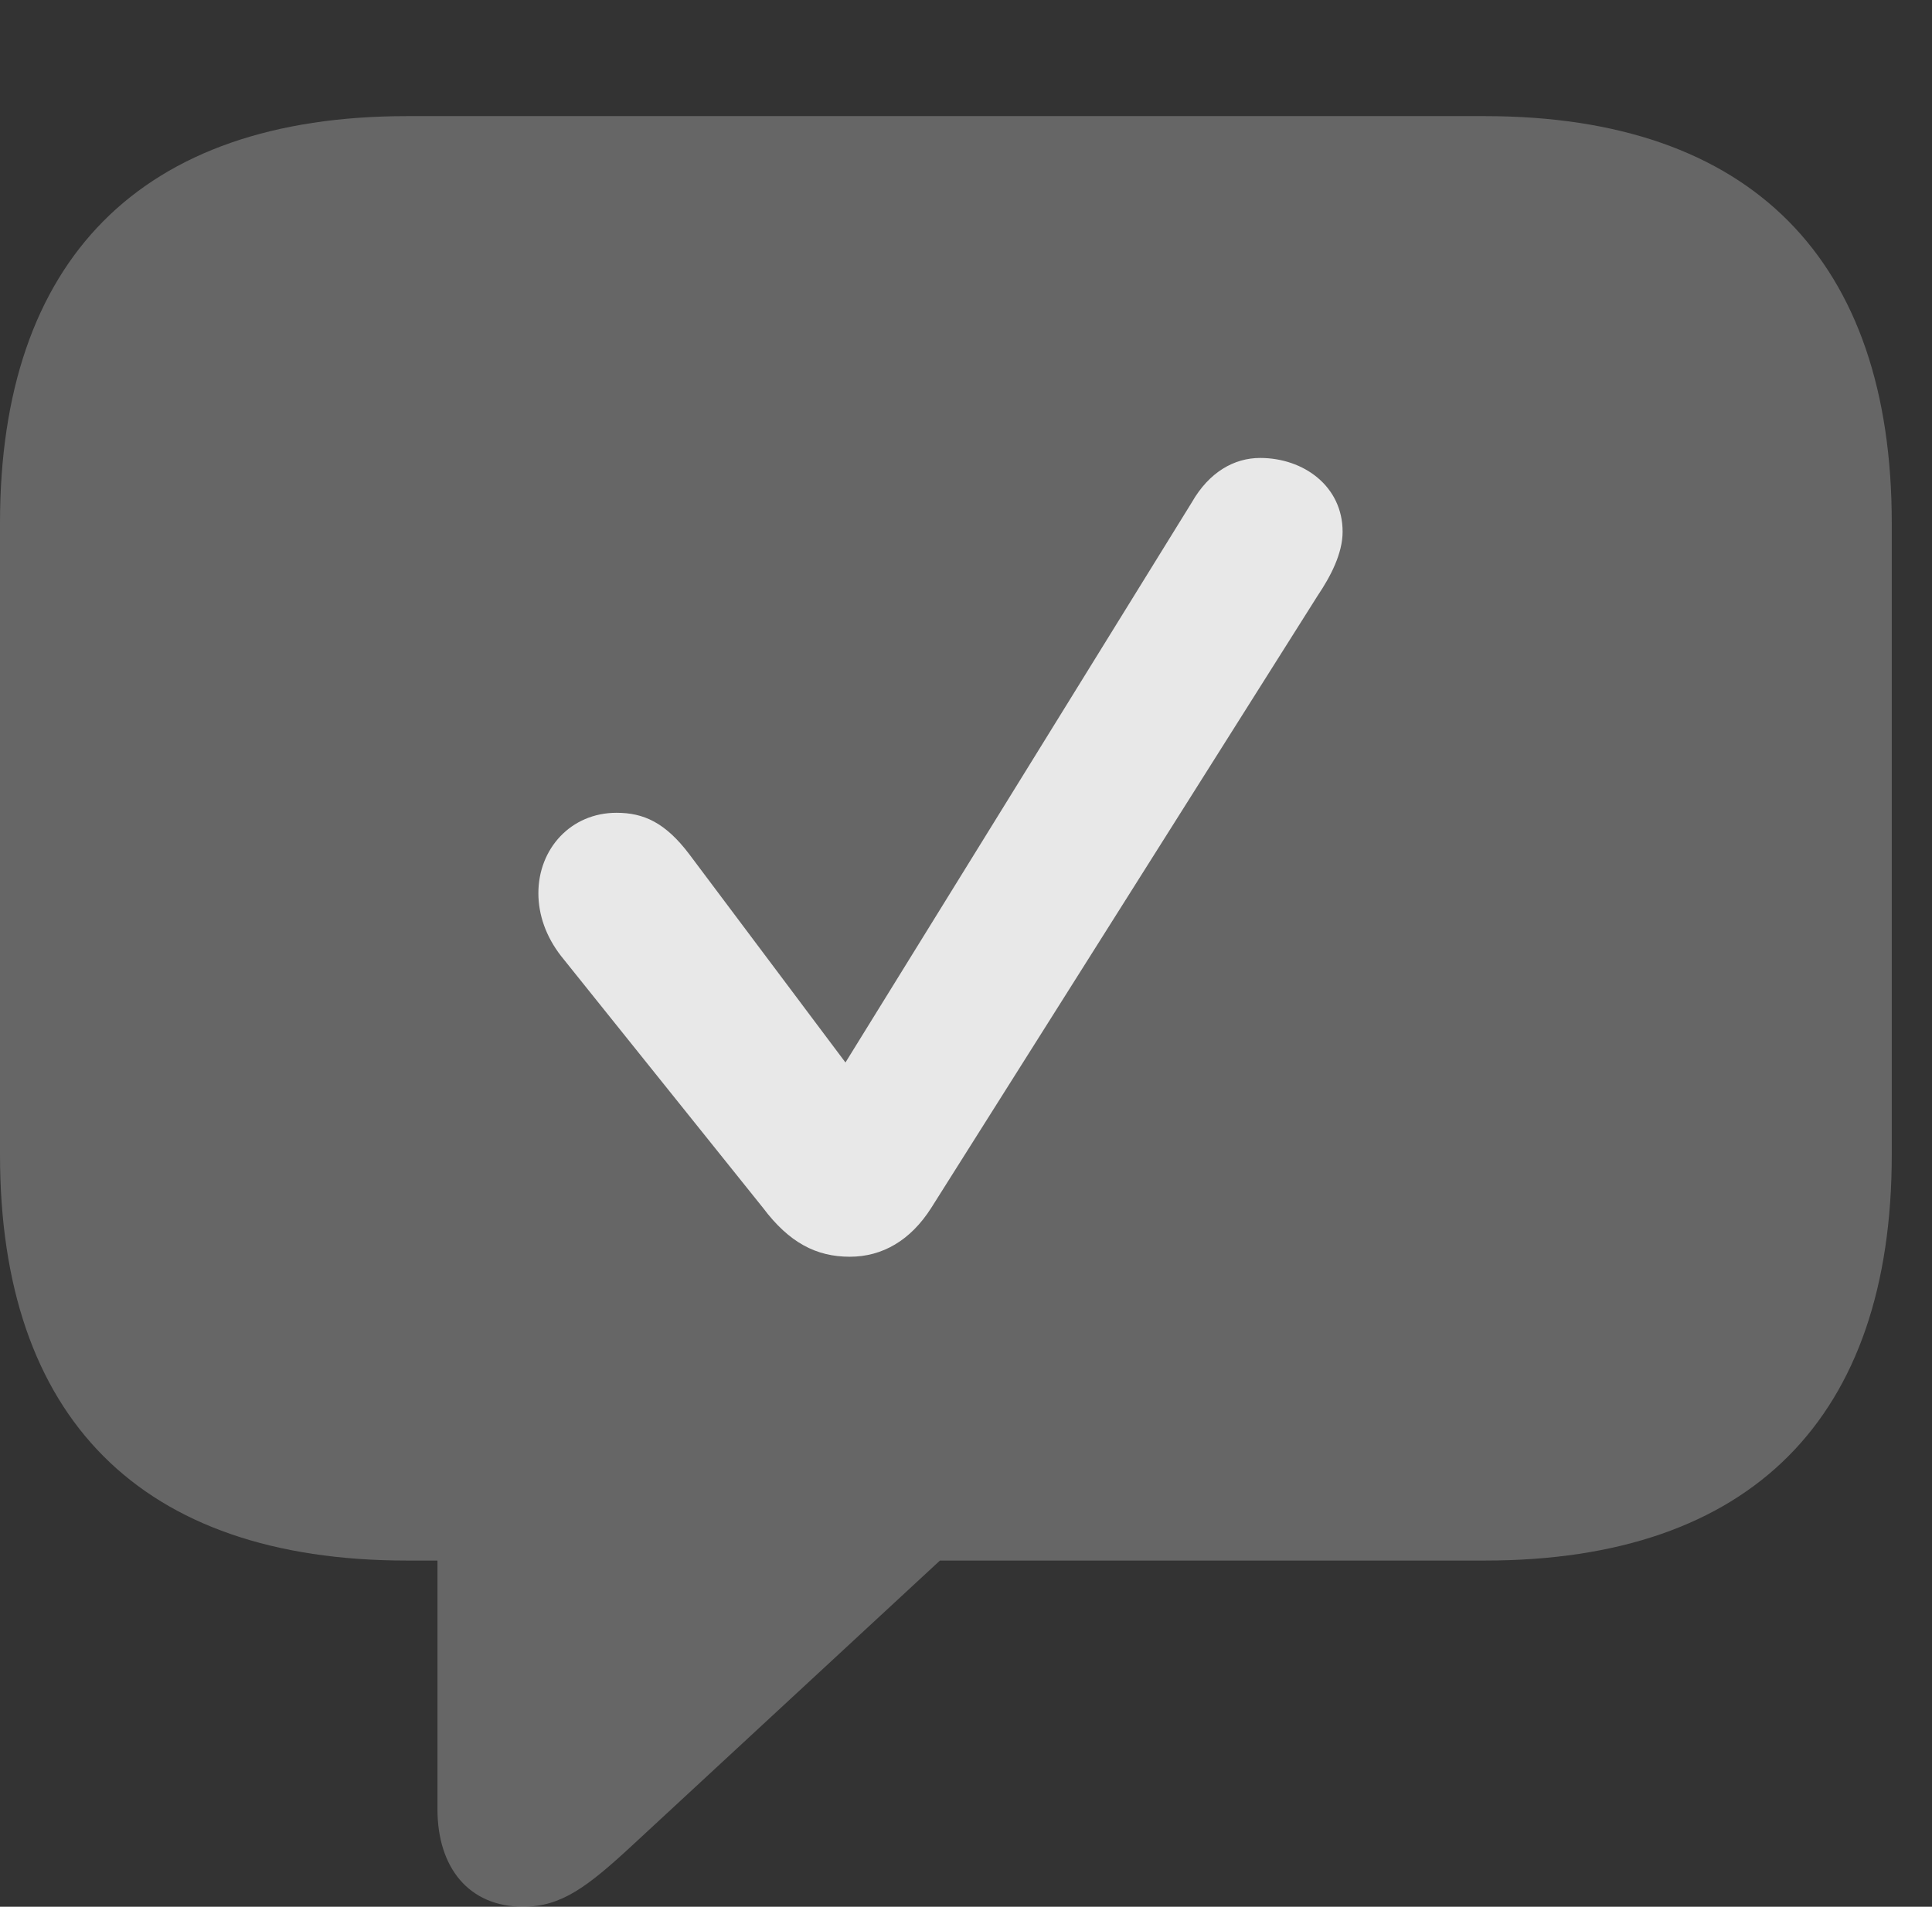 <?xml version="1.0" encoding="UTF-8"?>
<!--Generator: Apple Native CoreSVG 232.5-->
<!DOCTYPE svg
PUBLIC "-//W3C//DTD SVG 1.1//EN"
       "http://www.w3.org/Graphics/SVG/1.1/DTD/svg11.dtd">
<svg version="1.1" xmlns="http://www.w3.org/2000/svg" xmlns:xlink="http://www.w3.org/1999/xlink" width="17.383" height="17.158">
 <rect width="100%" height="100%" fill="#333333" stroke="none"/>
 <g>
  <rect height="17.158" opacity="0" width="17.383" x="0" y="0"/>
  <path d="M4.707 17.158C5.049 17.158 5.283 16.982 5.693 16.602L8.457 14.043L13.359 14.043C15.762 14.043 17.021 12.754 17.021 10.391L17.021 4.707C17.021 2.344 15.762 1.045 13.359 1.045L3.662 1.045C1.26 1.045 0 2.344 0 4.707L0 10.391C0 12.754 1.26 14.043 3.662 14.043L3.936 14.043L3.936 16.279C3.936 16.807 4.219 17.158 4.707 17.158Z" fill="#ffffff" fill-opacity="0.25"/>
  <path d="M7.646 11.309C7.344 11.309 7.1 11.182 6.865 10.869L5.049 8.604C4.912 8.428 4.844 8.232 4.844 8.037C4.844 7.637 5.137 7.314 5.547 7.314C5.791 7.314 5.986 7.402 6.201 7.686L7.607 9.561L10.723 4.521C10.879 4.248 11.104 4.121 11.338 4.121C11.729 4.121 12.08 4.375 12.08 4.785C12.08 4.98 11.973 5.186 11.855 5.361L8.379 10.869C8.193 11.162 7.939 11.309 7.646 11.309Z" fill="#ffffff" fill-opacity="0.85"/>
 </g>
</svg>
